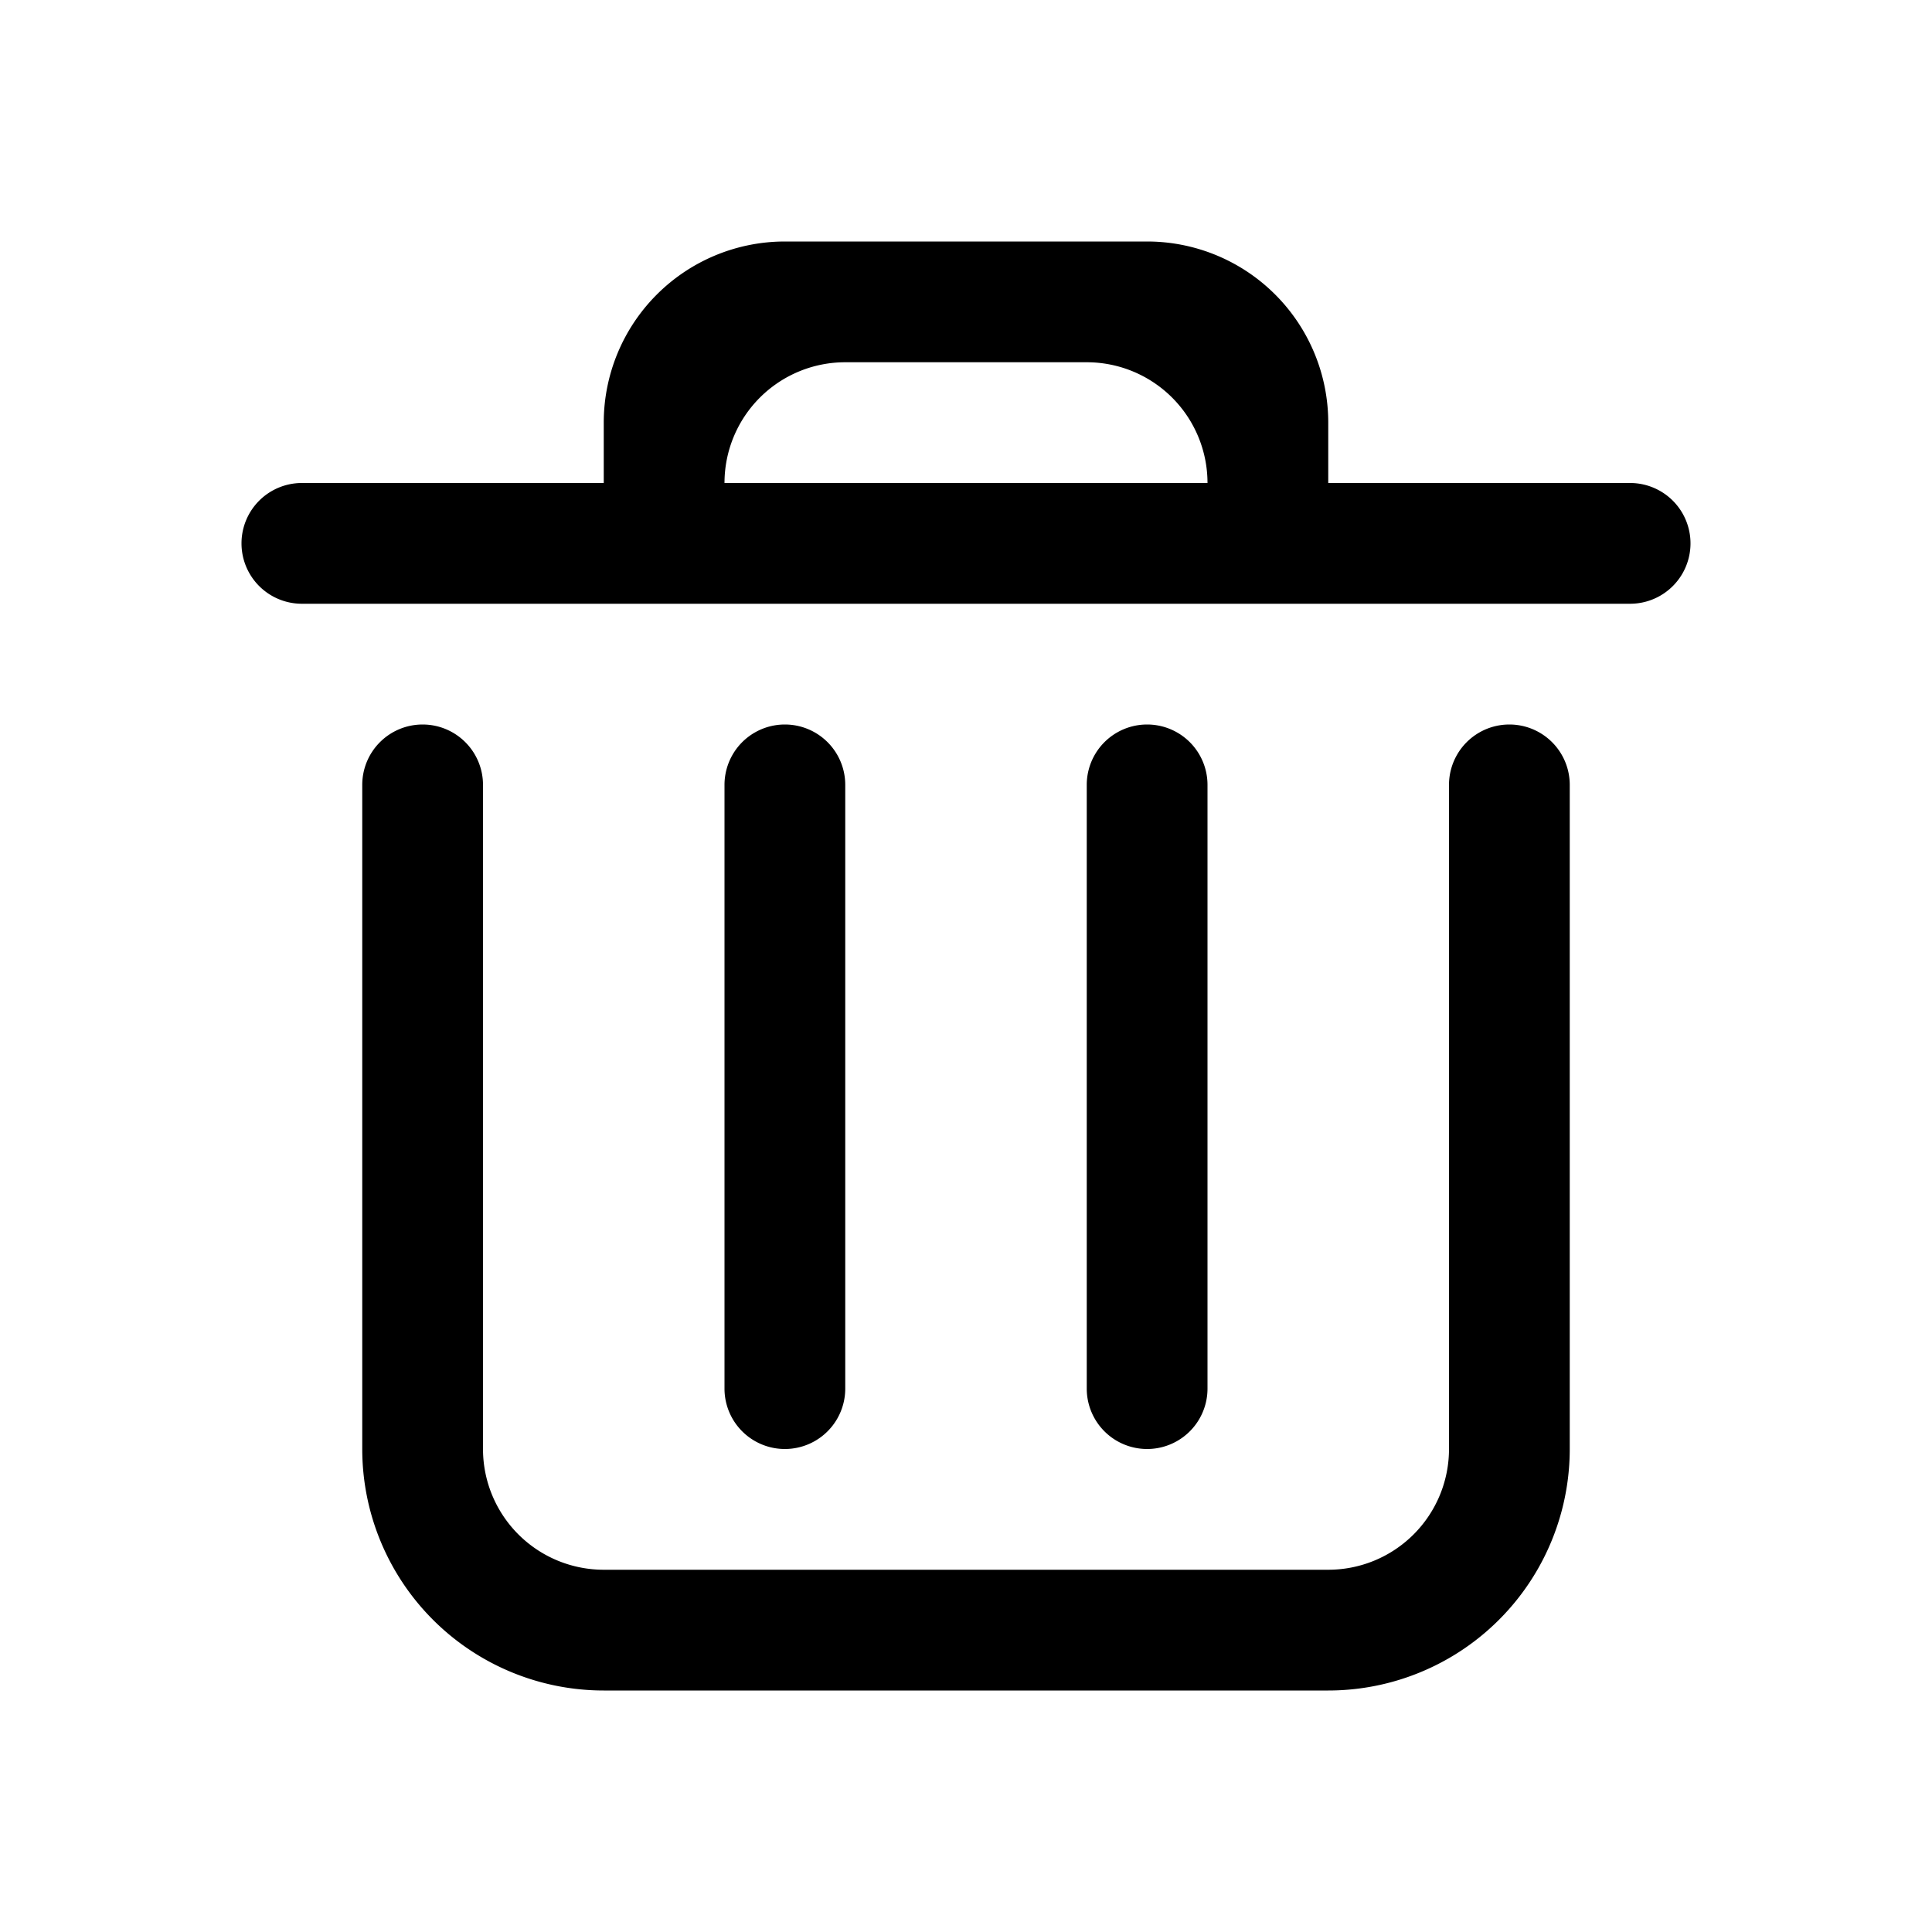 <svg t="1583979720789" fill="currentColor" class="icon" viewBox="0 0 1024 1024" version="1.1" xmlns="http://www.w3.org/2000/svg" p-id="12739" width="32" height="32"><path d="M864 320h-704a32 32 0 0 1 0-64H320v-32A96 96 0 0 1 416 128h192A96 96 0 0 1 704 224V256h160a32 32 0 0 1 0 64zM576 192H448a64 64 0 0 0-64 64h256a64 64 0 0 0-64-64z m-192 544v-320a32 32 0 0 1 64 0v320a32 32 0 0 1-64 0z m192 0v-320a32 32 0 0 1 64 0v320a32 32 0 0 1-64 0zM224 384a32 32 0 0 1 32 32V768a64 64 0 0 0 64 64h384a64 64 0 0 0 64-64V416a32 32 0 0 1 64 0V768a128 128 0 0 1-128 128H320a128 128 0 0 1-128-128V416a32 32 0 0 1 32-32z" p-id="12740"></path></svg>